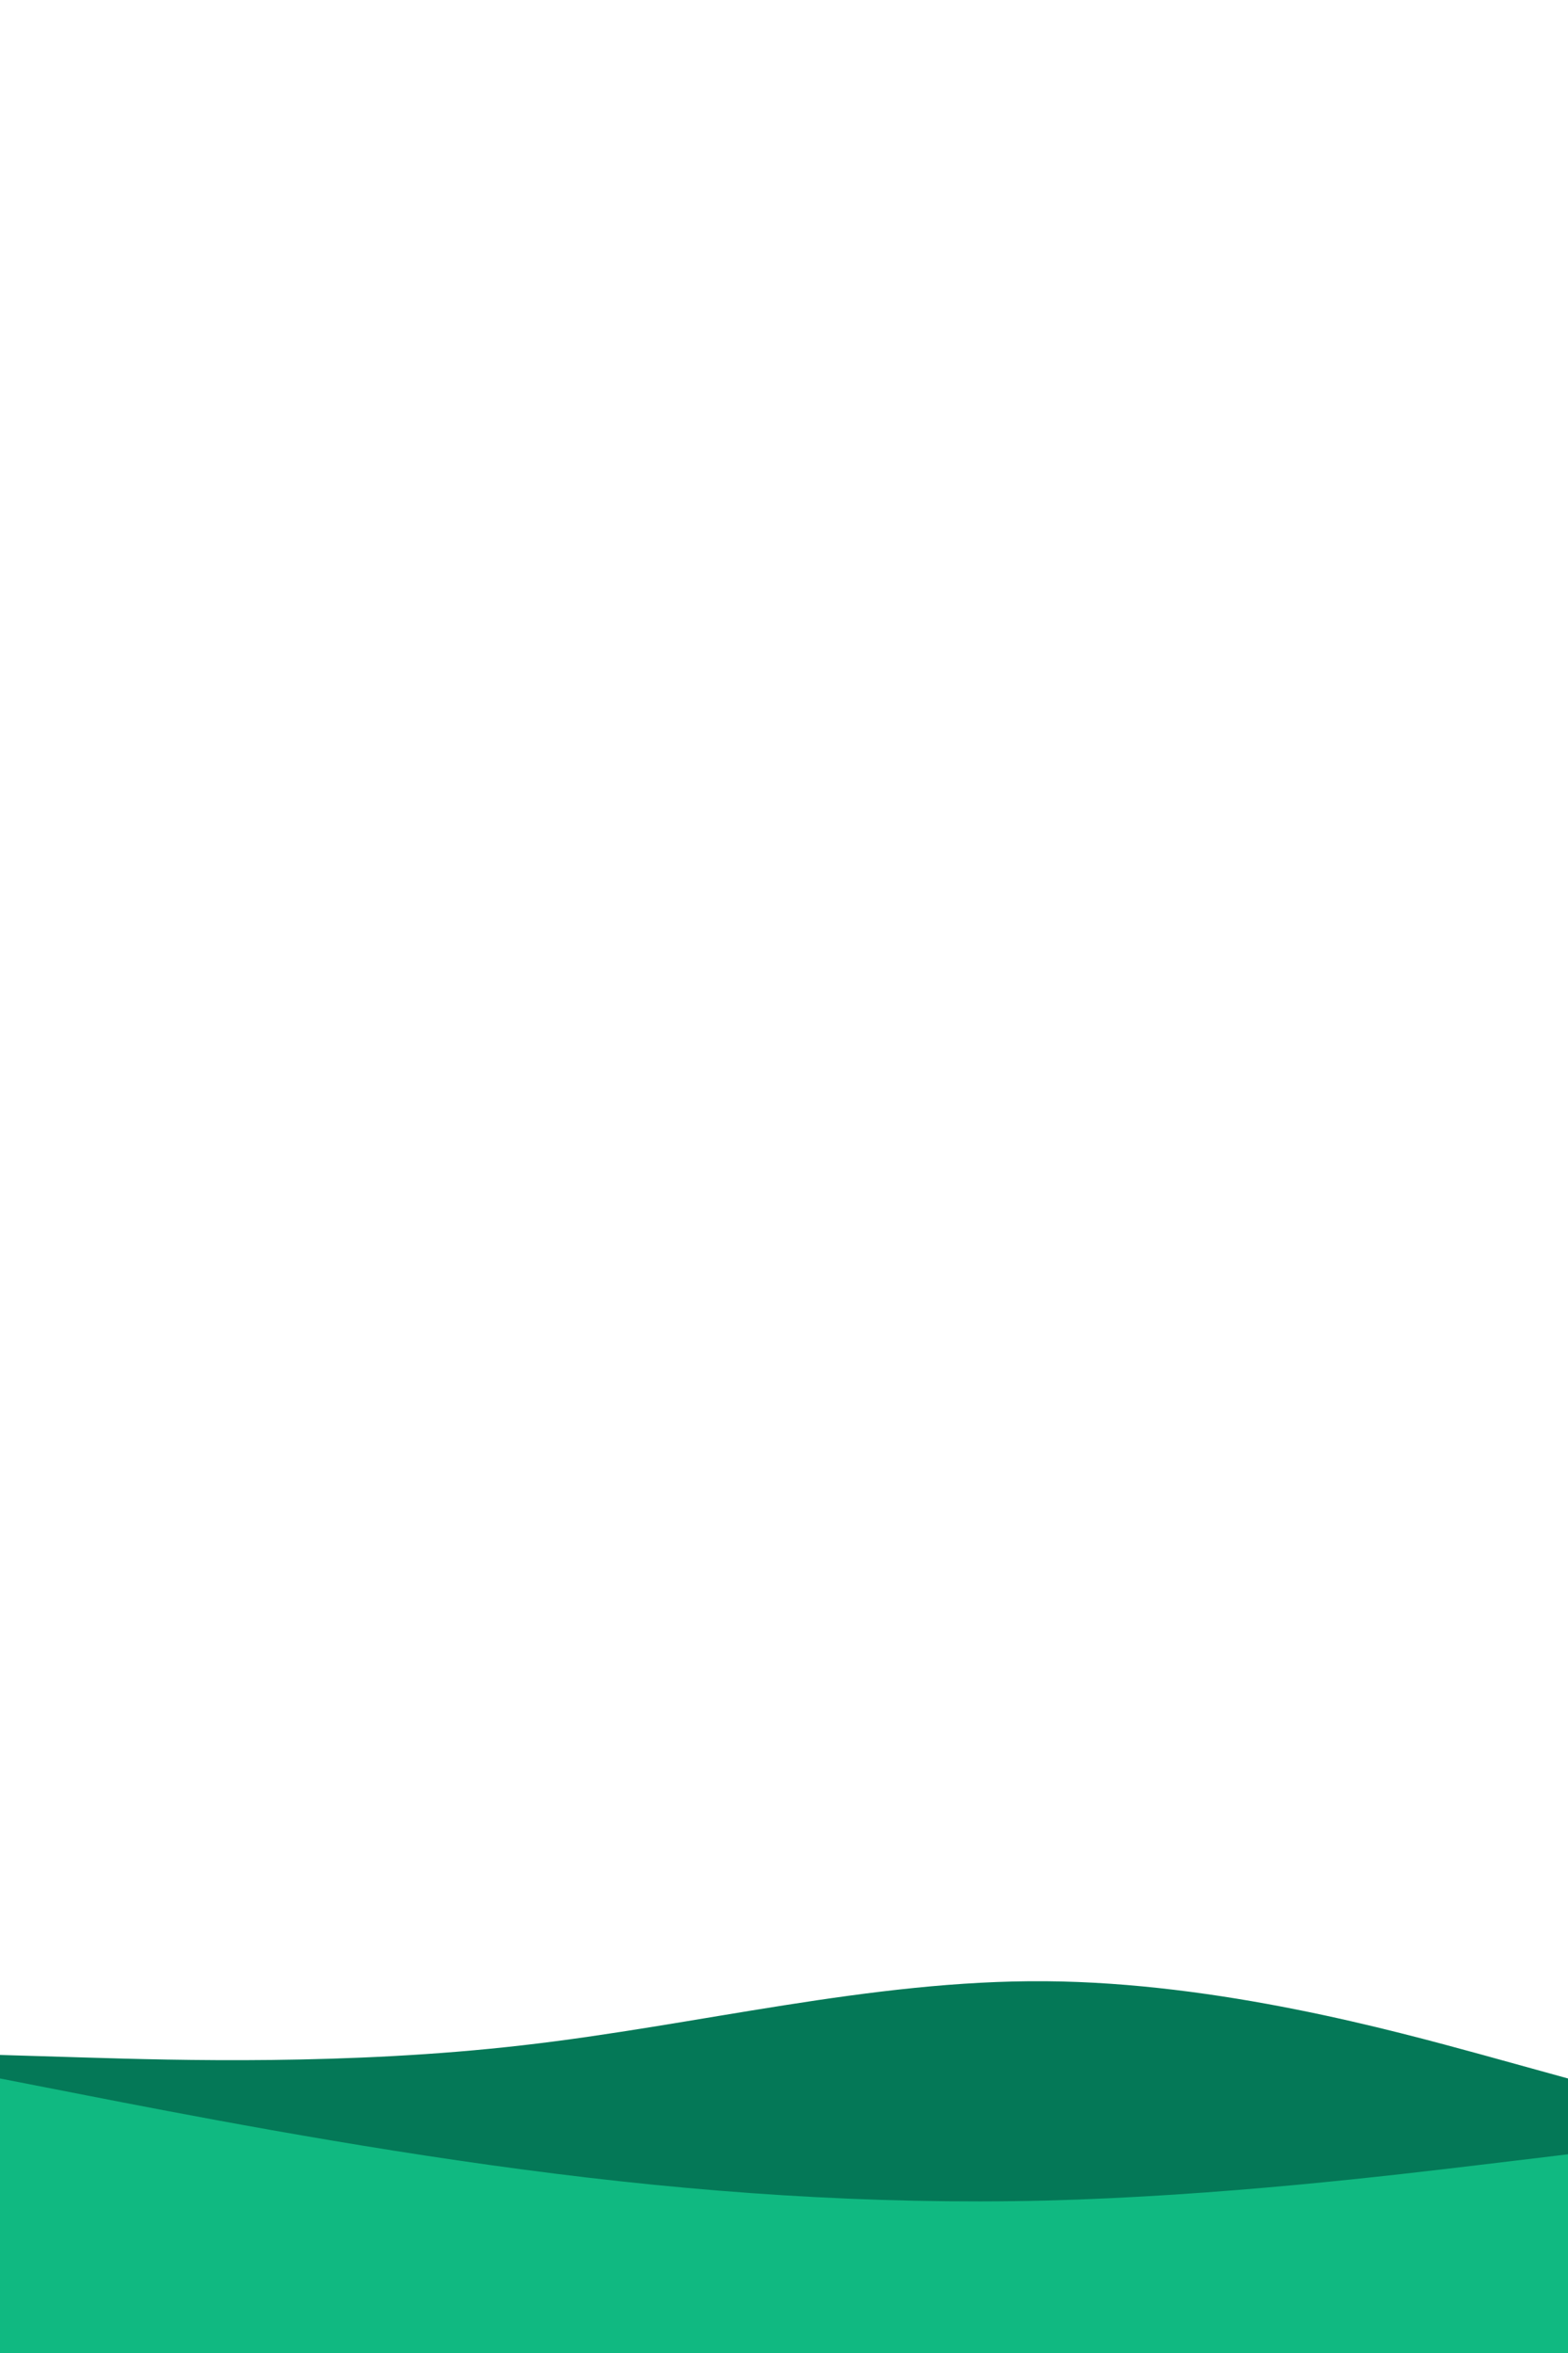 <svg id="visual" viewBox="0 0 600 900" width="600" height="900" xmlns="http://www.w3.org/2000/svg" xmlns:xlink="http://www.w3.org/1999/xlink" version="1.1"><path d="M0 786L33.3 787C66.7 788 133.3 790 200 782.3C266.7 774.7 333.3 757.3 400 757.8C466.7 758.3 533.3 776.7 566.7 785.8L600 795L600 901L566.7 901C533.3 901 466.7 901 400 901C333.3 901 266.7 901 200 901C133.3 901 66.7 901 33.3 901L0 901Z" fill="#047857"></path><path d="M0 795L33.3 801.5C66.7 808 133.3 821 200 829.8C266.7 838.7 333.3 843.3 400 841.7C466.7 840 533.3 832 566.7 828L600 824L600 901L566.7 901C533.3 901 466.7 901 400 901C333.3 901 266.7 901 200 901C133.3 901 66.7 901 33.3 901L0 901Z" fill="#10b981"></path></svg>